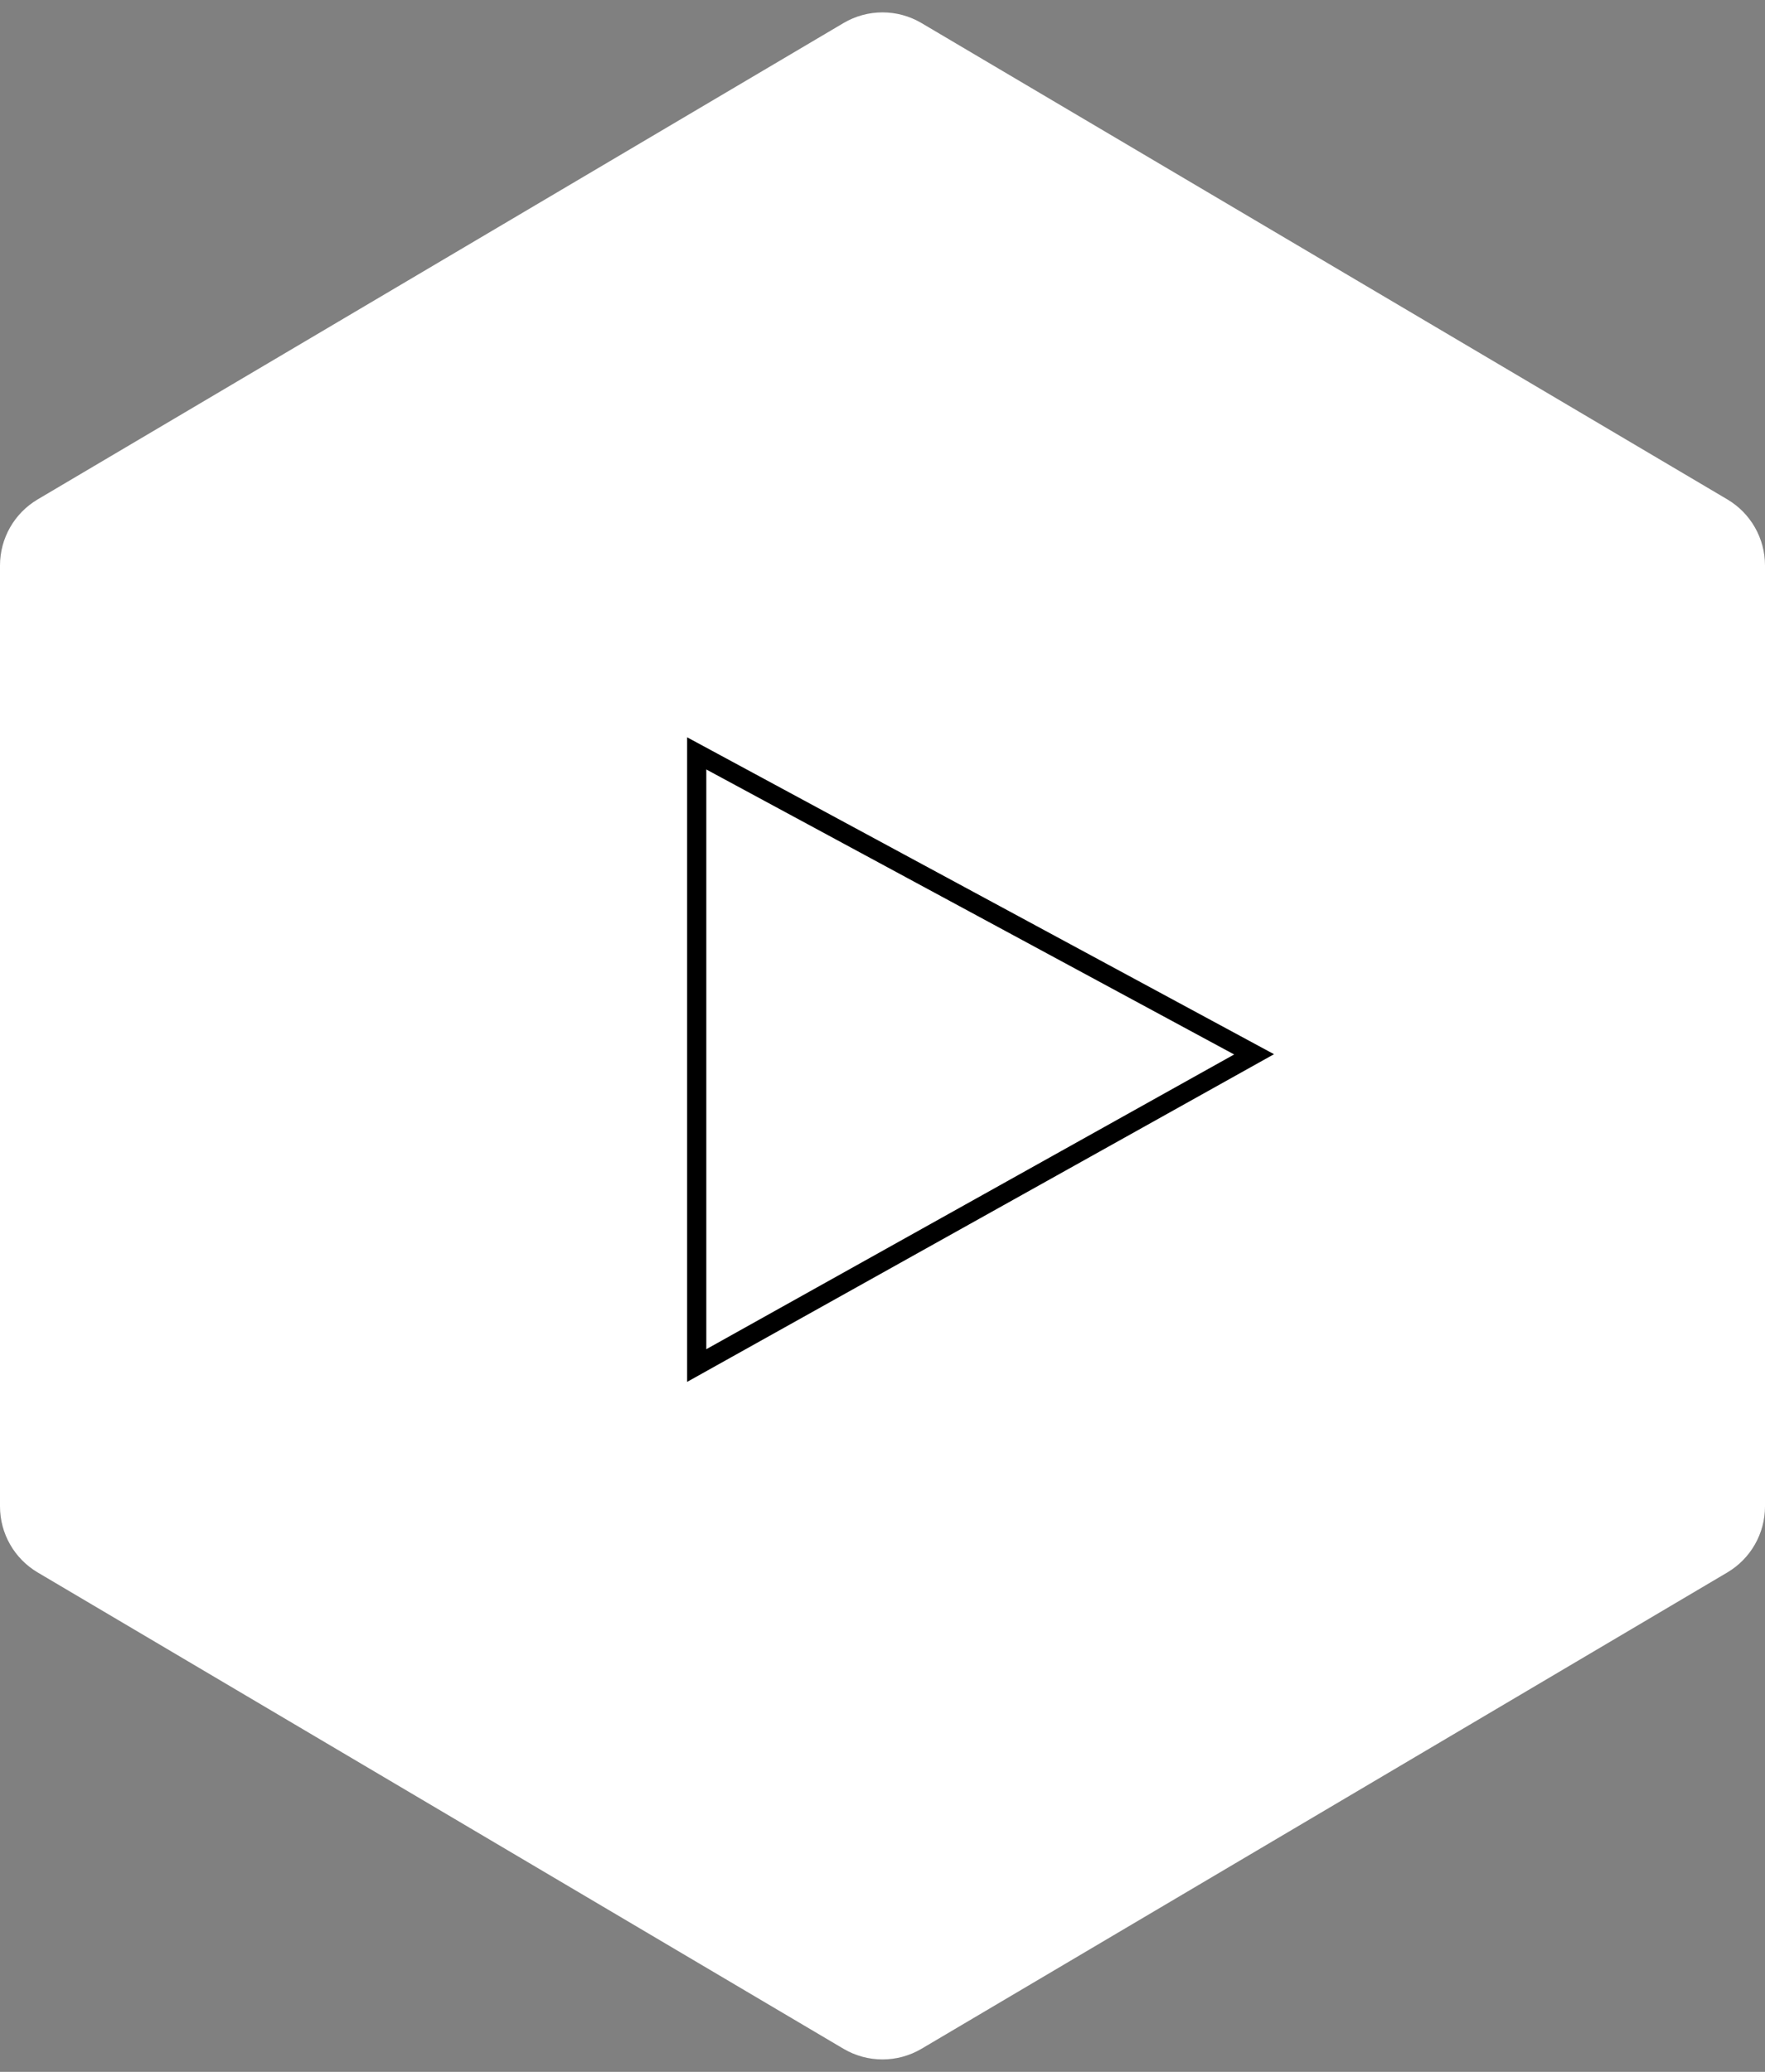 <svg xmlns="http://www.w3.org/2000/svg" width="46" height="54" viewBox="0 0 46 54">
    <rect x="0" y="0" width="46" height="54" fill="#808080" stroke="none"/>
    <g fill="none" fill-rule="evenodd">
        <g>
            <g>
                <g>
                    <path fill="#FFF" d="M21.982.602l-21 12.414C.373 13.376 0 14.031 0 14.738v24.524c0 .707.373 1.362.982 1.722l21 12.414c.628.371 1.408.371 2.036 0l21-12.414c.609-.36.982-1.015.982-1.722V14.738c0-.707-.373-1.362-.982-1.722l-21-12.414C23.39.23 22.61.23 21.982.602z" transform="translate(-853, -2642) translate(822.514, 2618.389) translate(30.486, 23.611)"/>
                    <path stroke="#000" stroke-width=".5" d="M18.158 19.636L32.684 27.48 18.158 35.591z" transform="translate(-853, -2642) translate(822.514, 2618.389) translate(30.486, 23.611)"/>
                </g>
            </g>
        </g>
    </g>
</svg>
